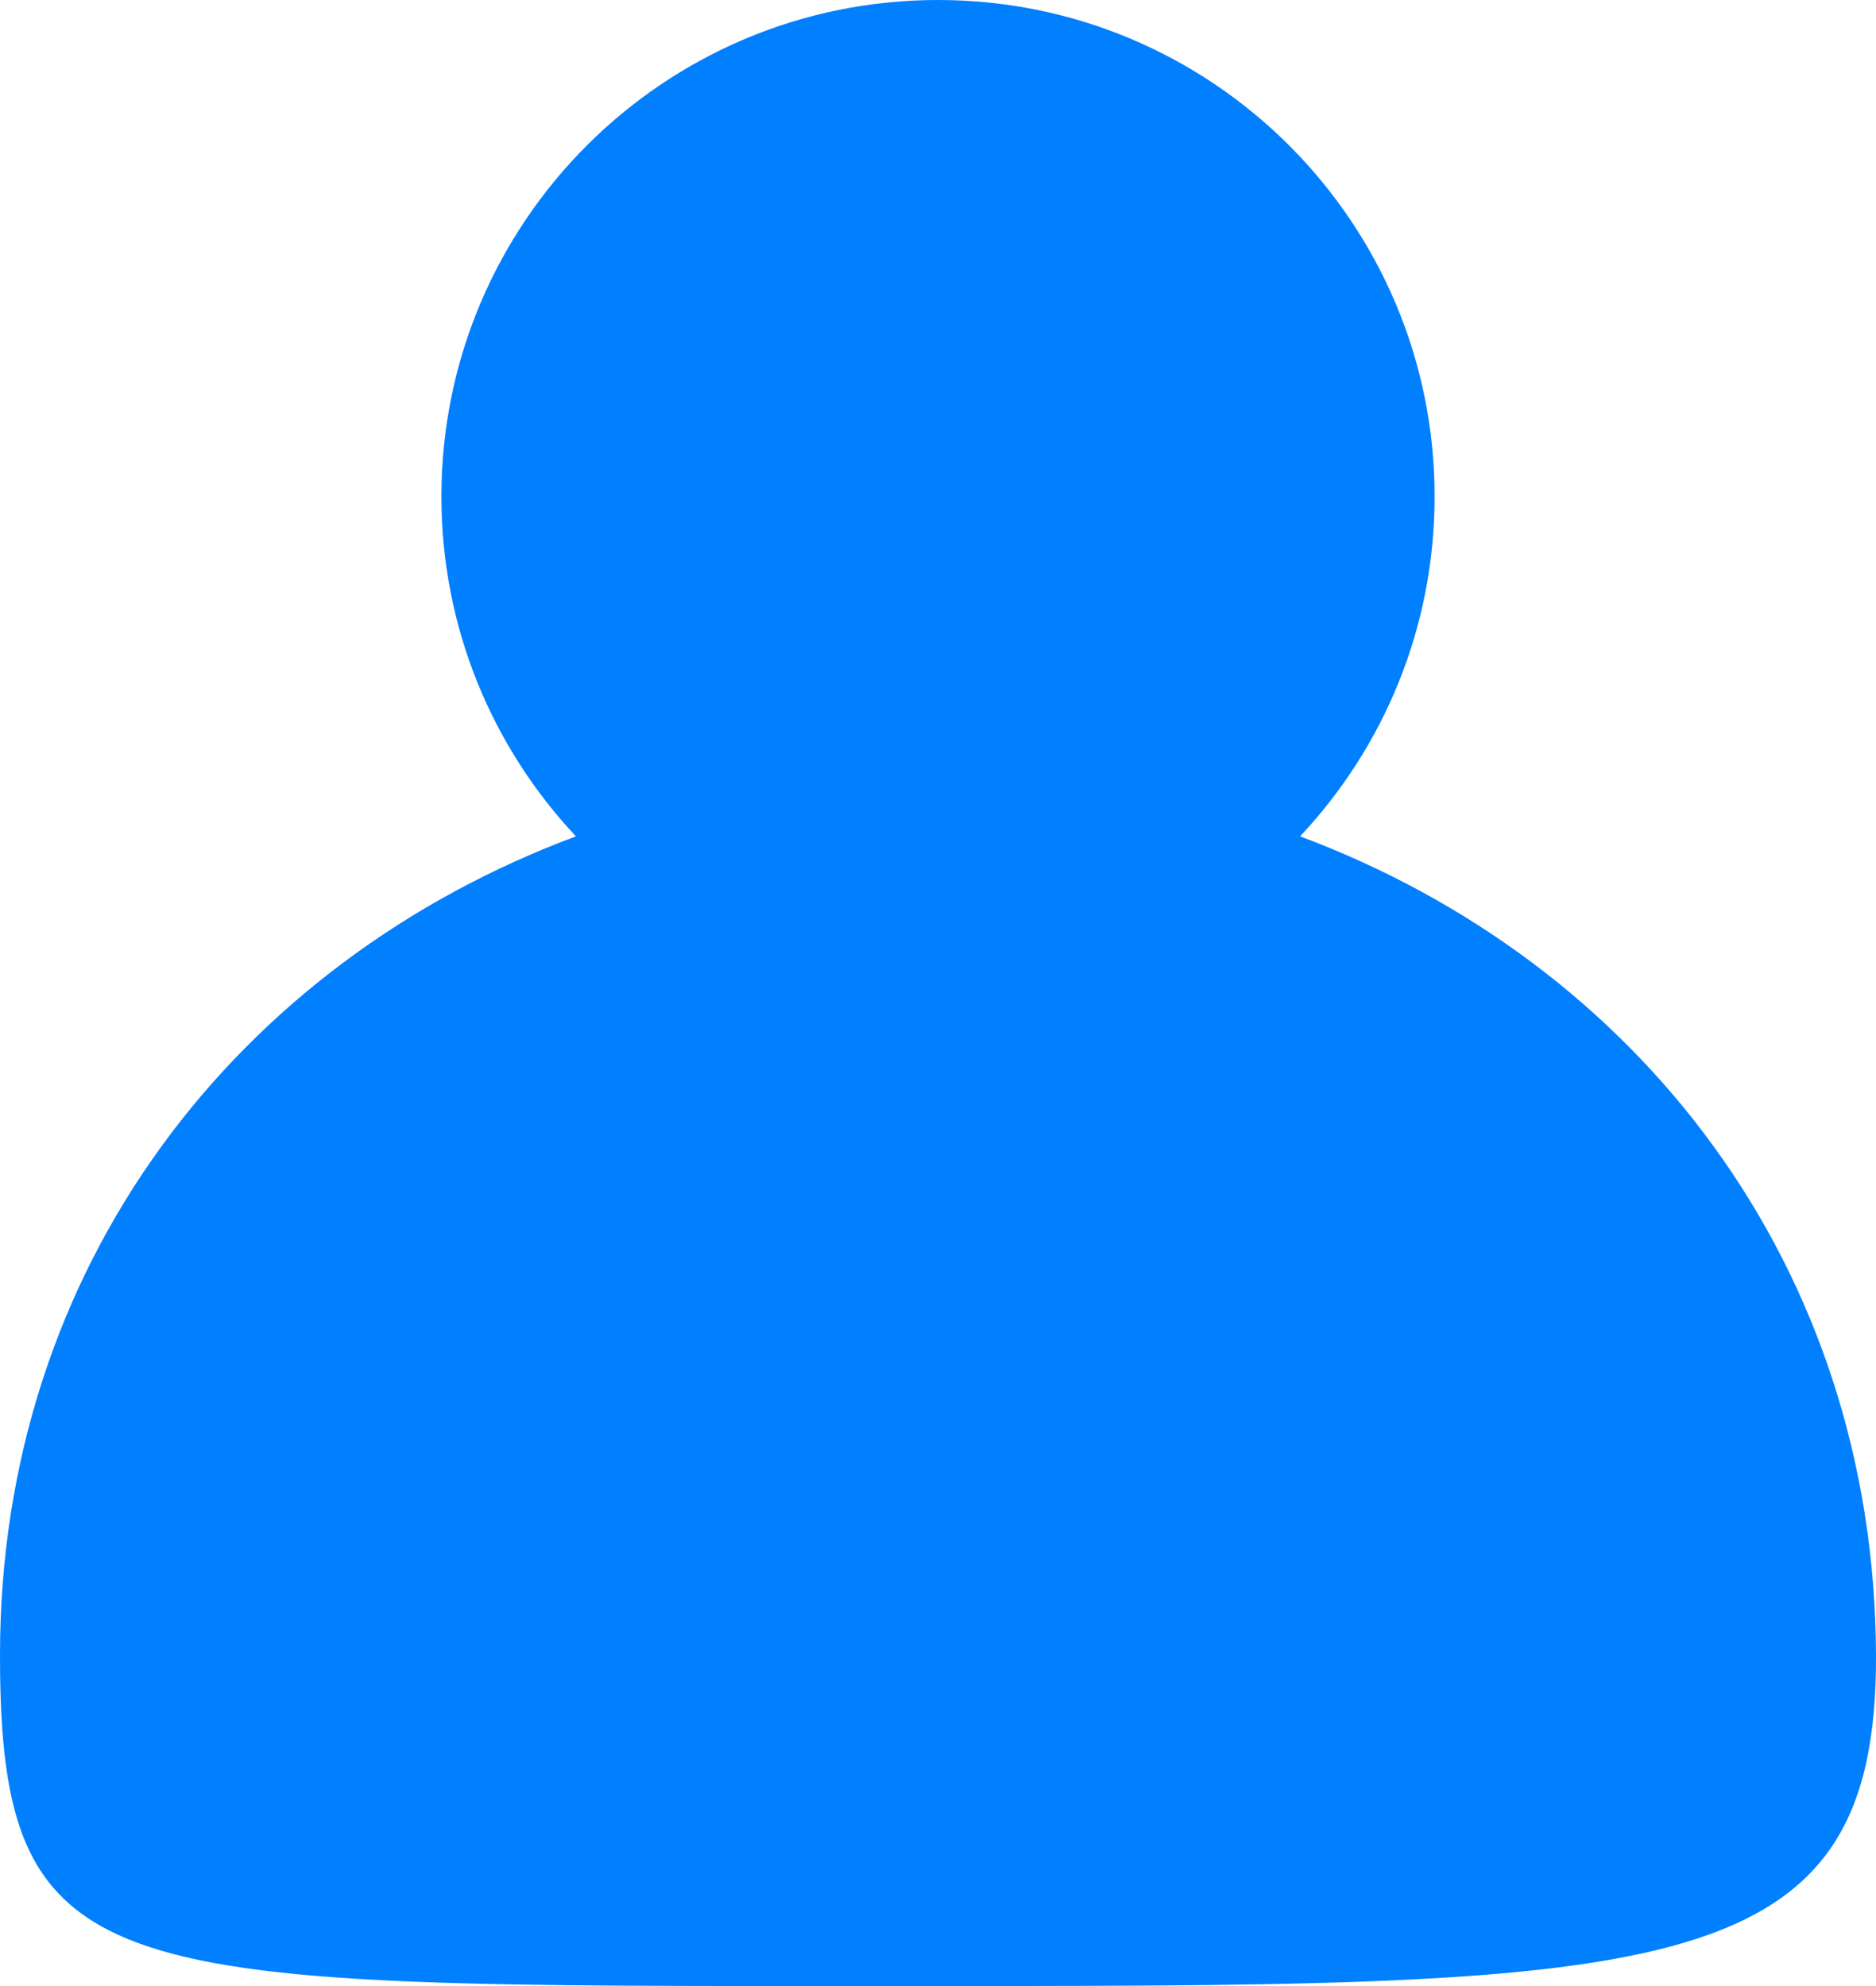 <?xml version="1.0" encoding="UTF-8"?>
<svg width="17px" height="18px" viewBox="0 0 17 18" version="1.1" xmlns="http://www.w3.org/2000/svg" xmlns:xlink="http://www.w3.org/1999/xlink">
    <!-- Generator: Sketch 49.3 (51167) - http://www.bohemiancoding.com/sketch -->
    <title>icon/user-active</title>
    <desc>Created with Sketch.</desc>
    <defs></defs>
    <g id="Styleguide" stroke="none" stroke-width="1" fill="none" fill-rule="evenodd">
        <g id="icon/user-active" transform="translate(-4, -3)" fill="#007FFF" fill-rule="nonzero">
            <path d="M9.219,10.58 C8.463,9.775 8,8.691 8,7.5 C8,5.015 10.015,3 12.5,3 C14.985,3 17,5.015 17,7.5 C17,8.692 16.537,9.775 15.781,10.58 C18.84,11.724 20.986,14.469 21,18 C21.012,21.038 19.046,21 12,21 C4.954,21 4,21.059 4,18 C4,14.469 6.153,11.723 9.219,10.58 Z" id="Combined-Shape"></path>
        </g>
    </g>
</svg>